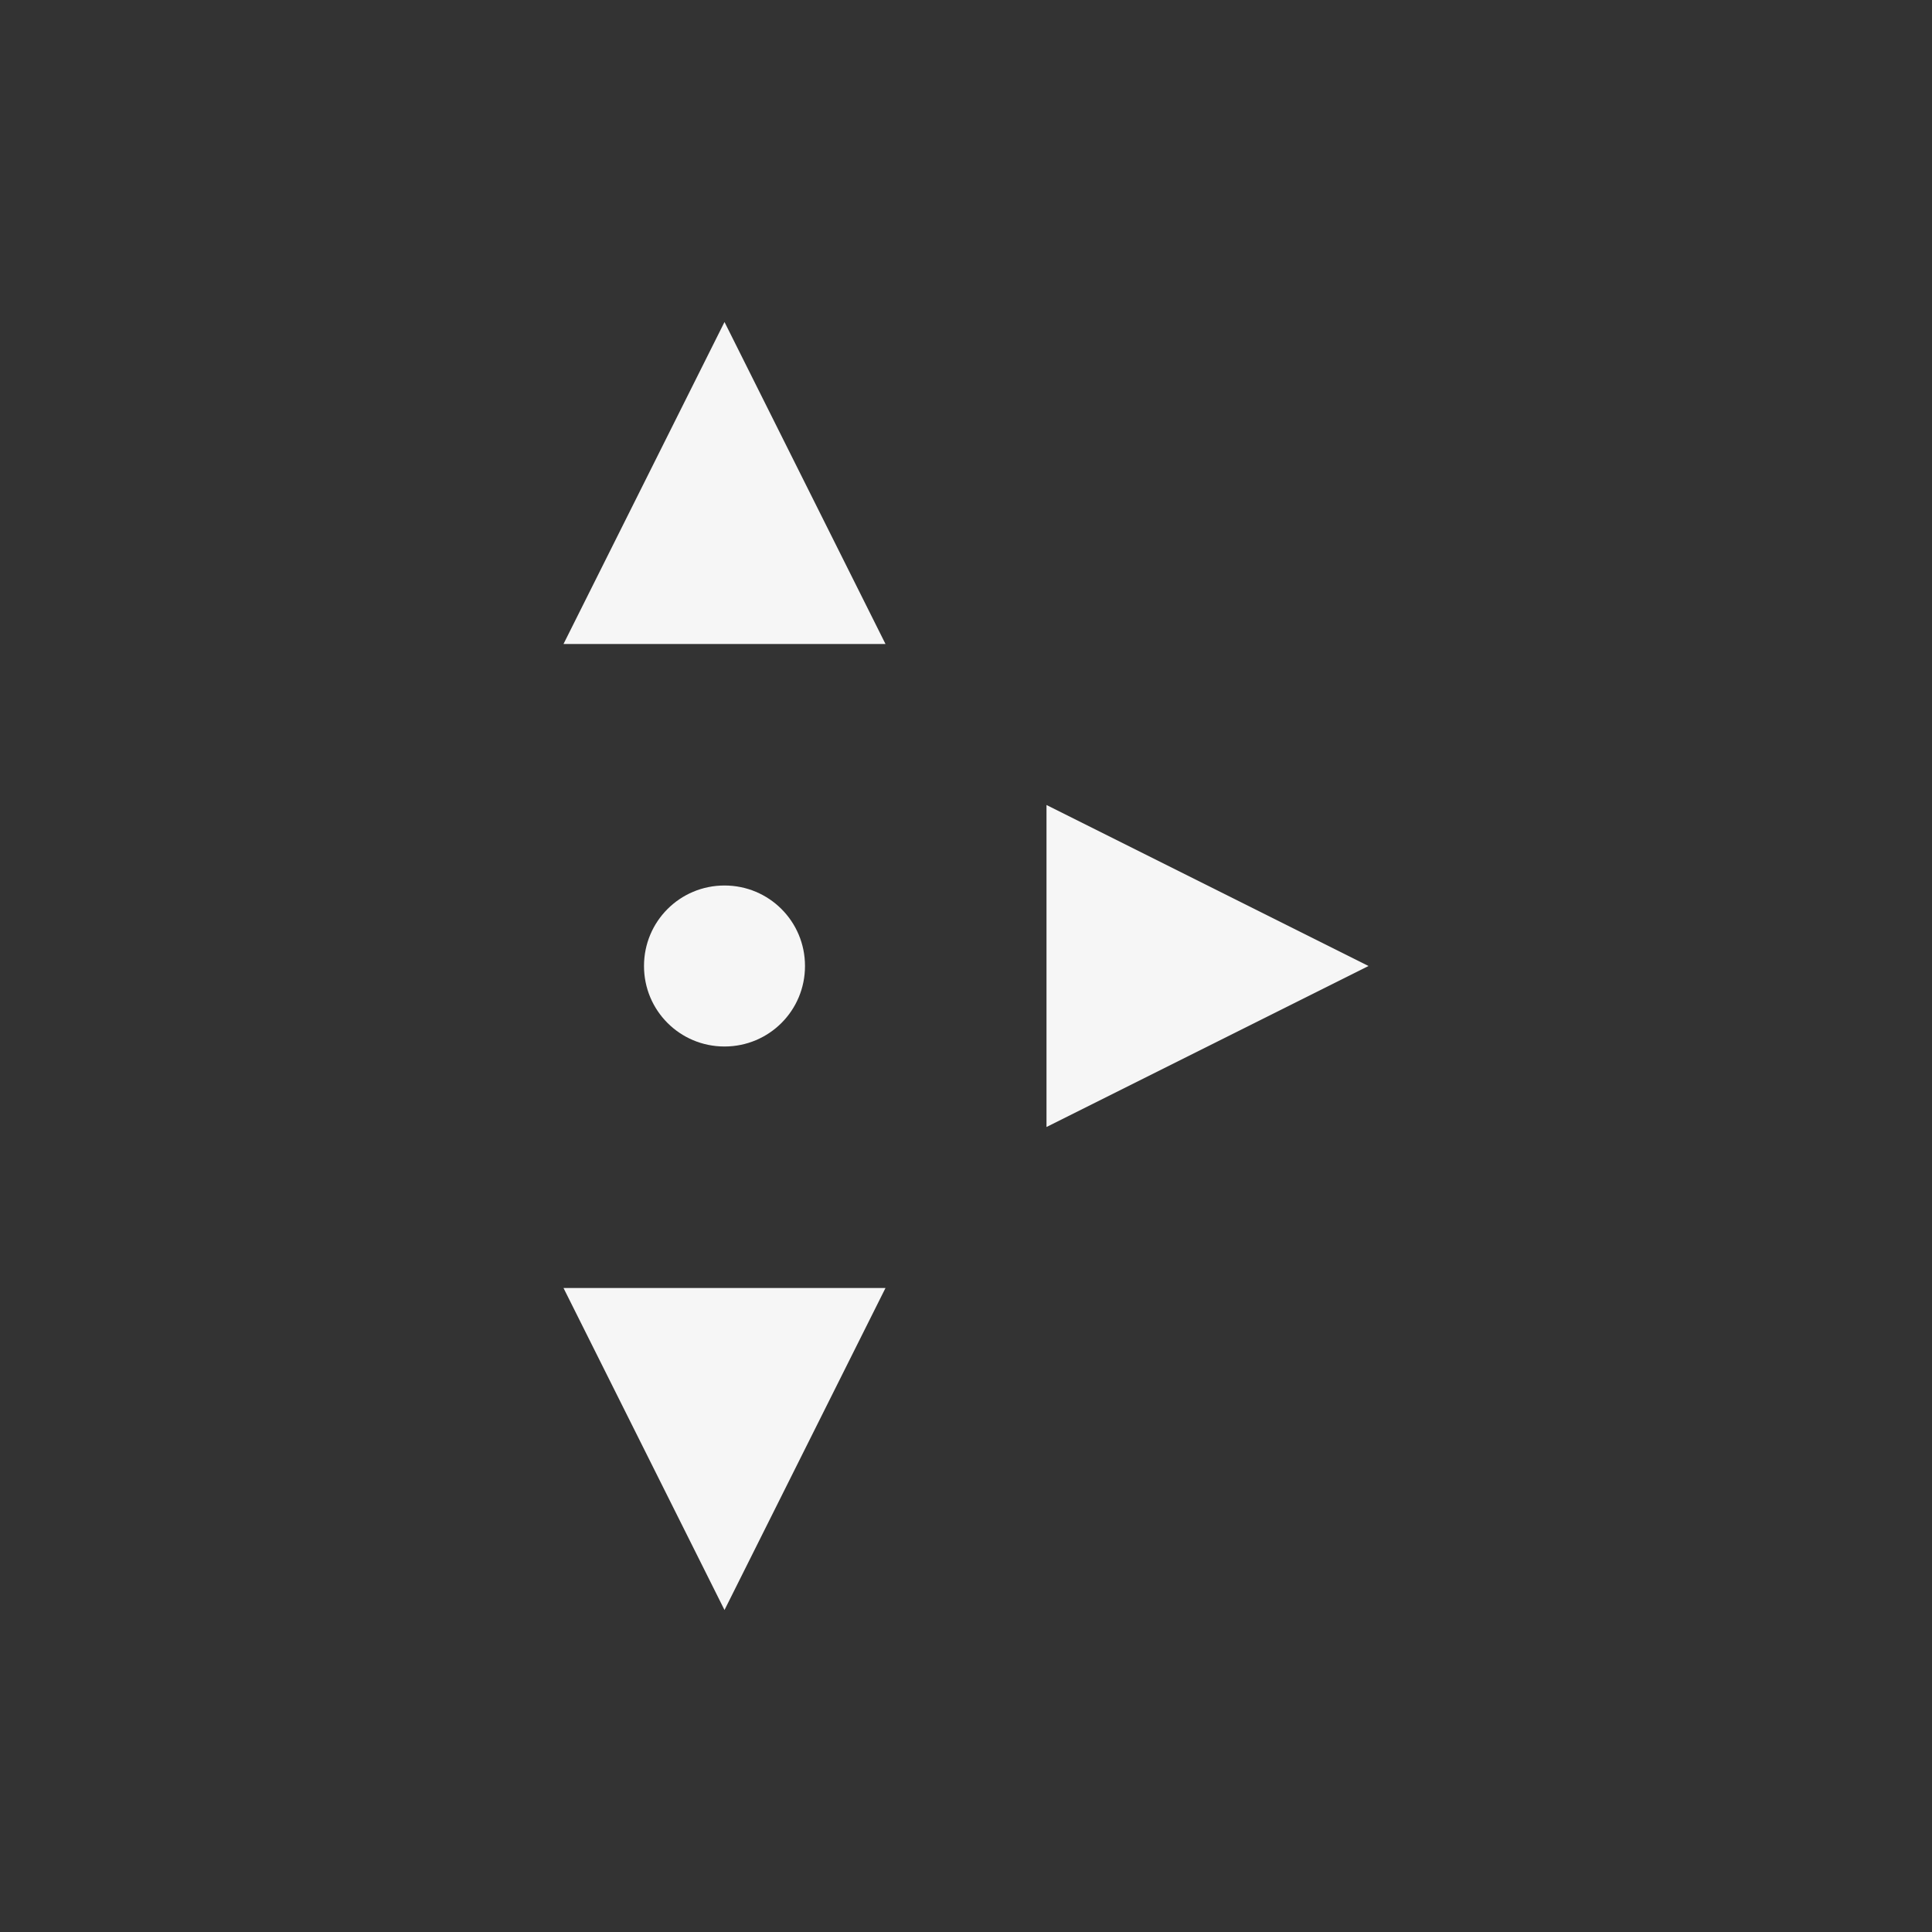 <svg xmlns="http://www.w3.org/2000/svg" width="24" height="24" viewBox="0 0 24 24">
  <rect x="0" y="0" width="24" height="24" fill="#333333" stroke="none"/>
  <g fill="#F6F6F6" transform="rotate(90 6.5 10.5)">
    <polygon points="8 0 6 4 10 4"/>
    <polygon points="4 6 0 8 4 10"/>
    <polygon points="12 6 12 10 16 8"/>
    <path d="M8,7 C7.446,7 7,7.446 7,8 C7,8.554 7.446,9 8,9 C8.554,9 9,8.554 9,8 C9,7.446 8.554,7 8,7 Z"/>
  </g>
</svg>
